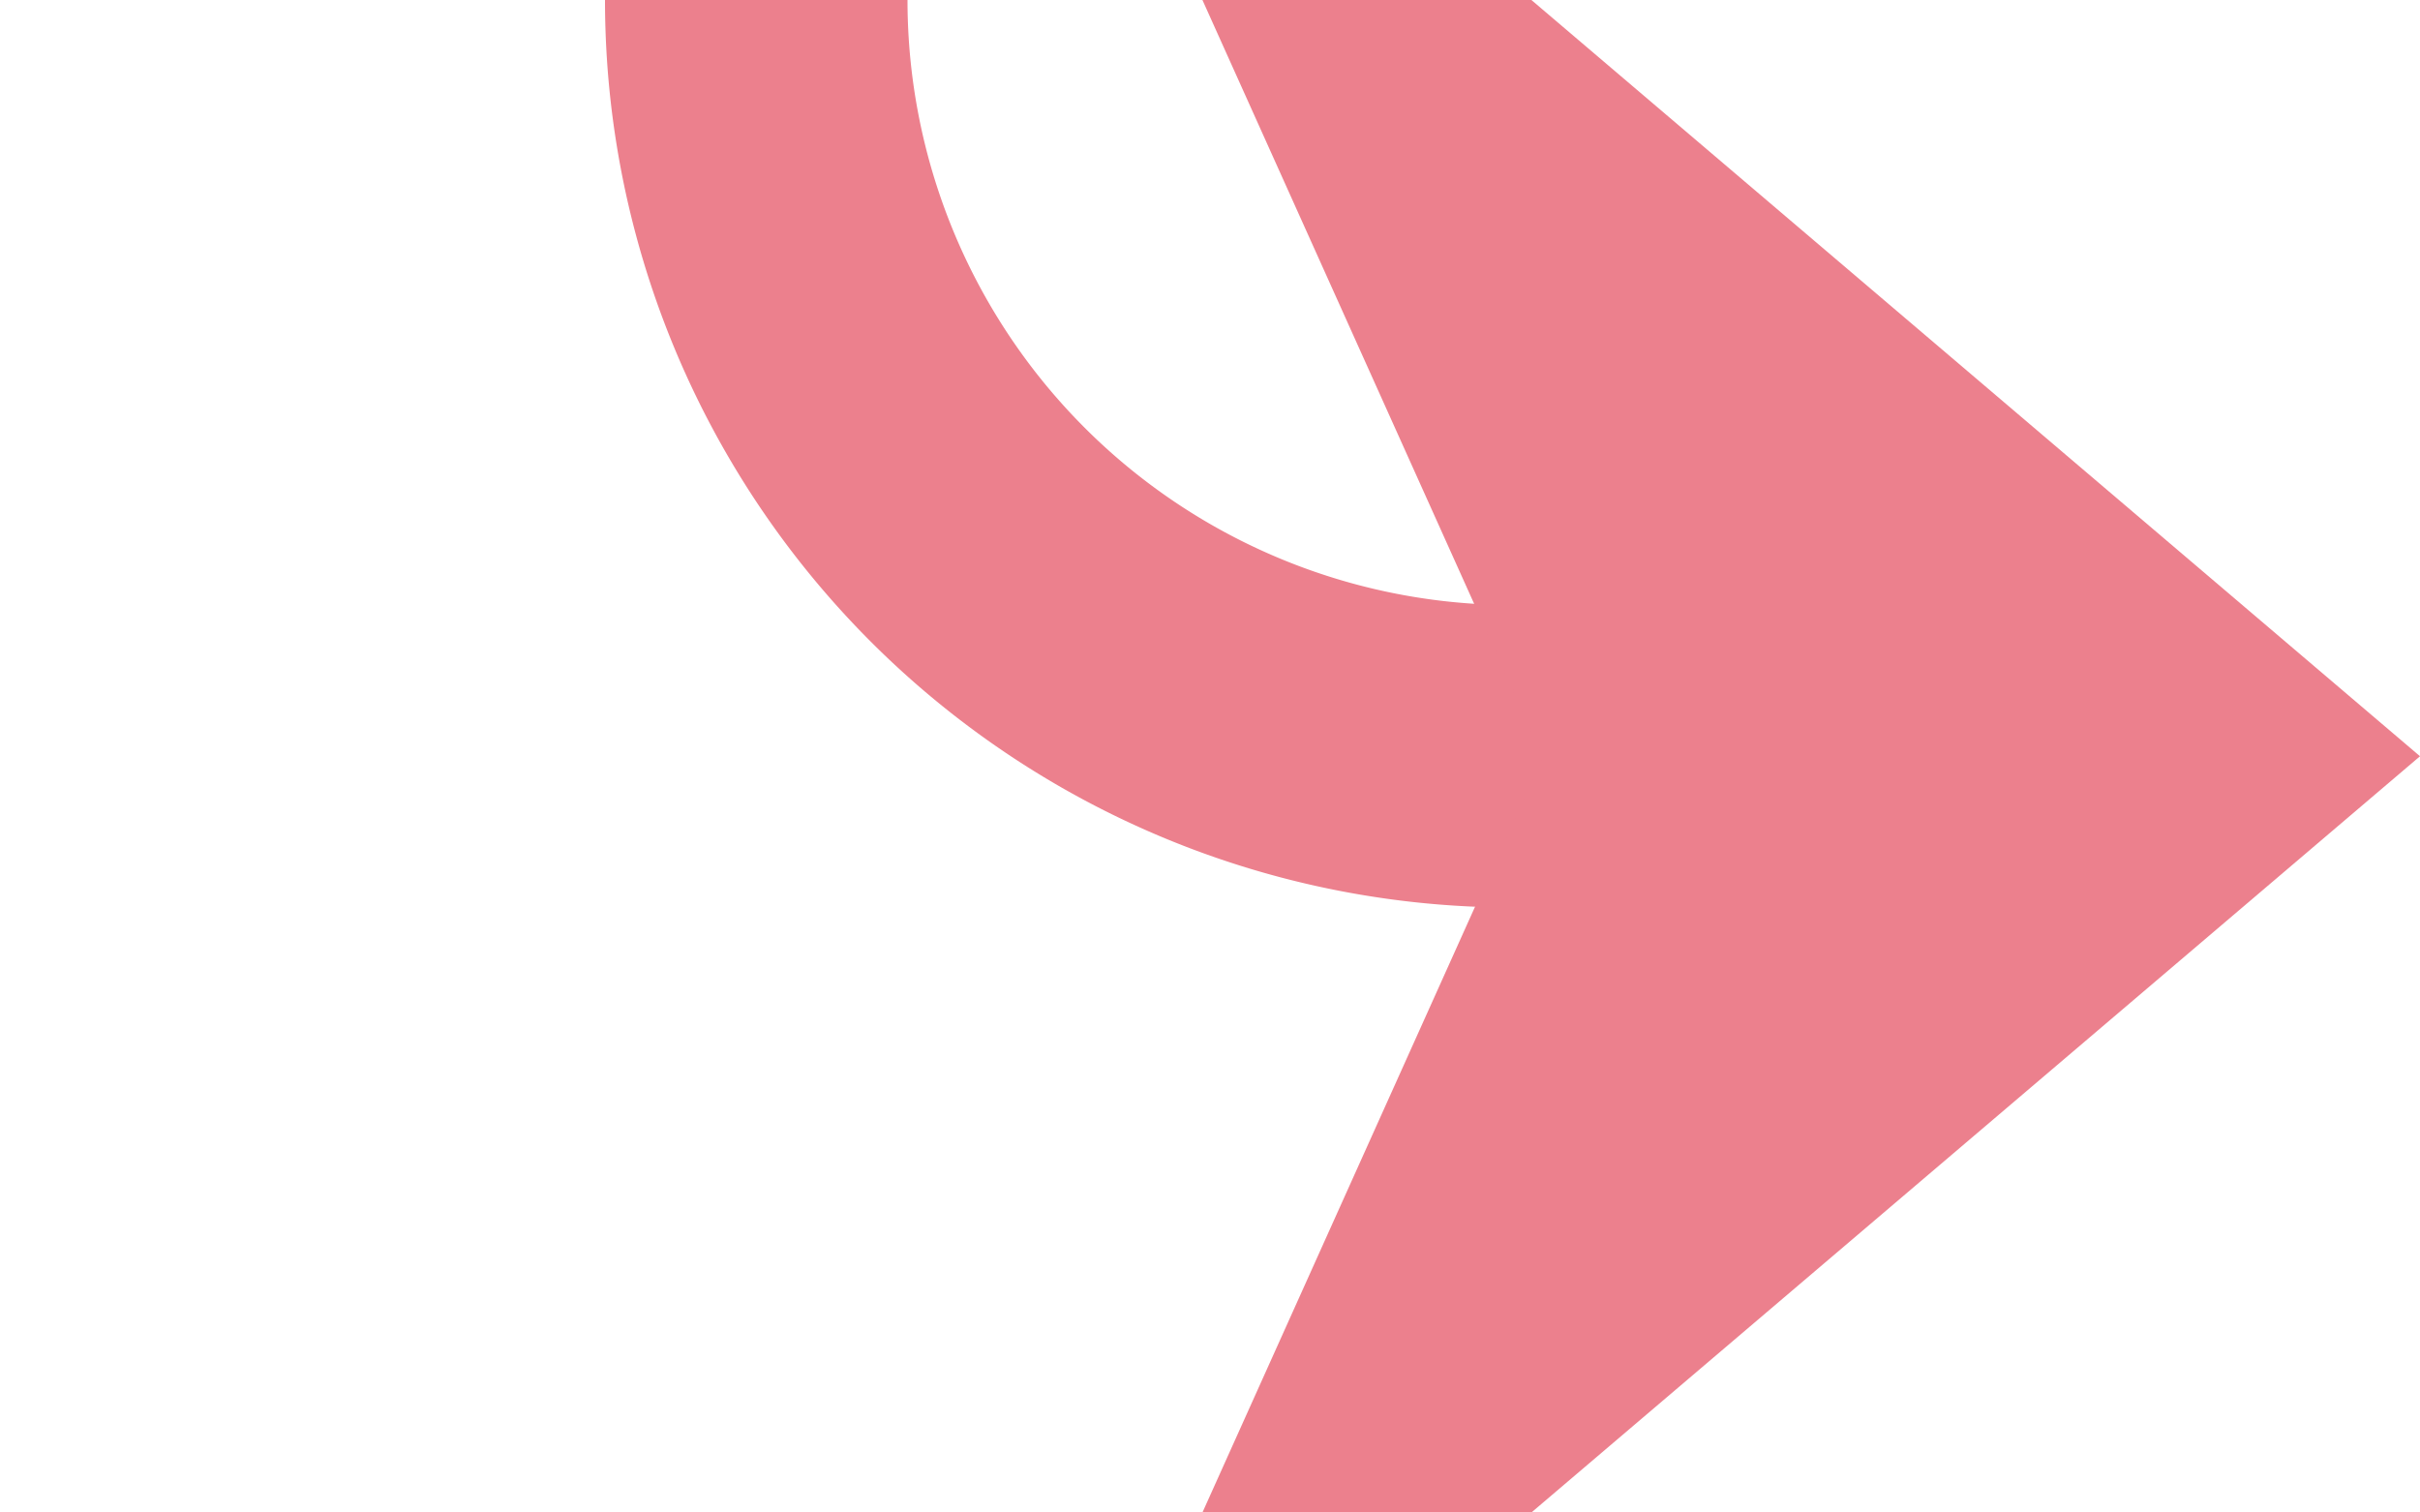 ﻿<?xml version="1.0" encoding="utf-8"?>
<svg version="1.1" xmlns:xlink="http://www.w3.org/1999/xlink" width="16px" height="10px" preserveAspectRatio="xMinYMid meet" viewBox="1325 774  16 8" xmlns="http://www.w3.org/2000/svg">
  <path d="M 1267 402  L 1325 402  A 5 5 0 0 1 1330 407 L 1330 773  A 5 5 0 0 0 1335 778 L 1339 778  " stroke-width="2" stroke="#ec808d" fill="none" />
  <path d="M 1268.5 398.5  A 3.5 3.5 0 0 0 1265 402 A 3.5 3.5 0 0 0 1268.5 405.5 A 3.5 3.5 0 0 0 1272 402 A 3.5 3.5 0 0 0 1268.5 398.5 Z M 1331.6 786  L 1341 778  L 1331.6 770  L 1335.2 778  L 1331.6 786  Z " fill-rule="nonzero" fill="#ec808d" stroke="none" />
</svg>